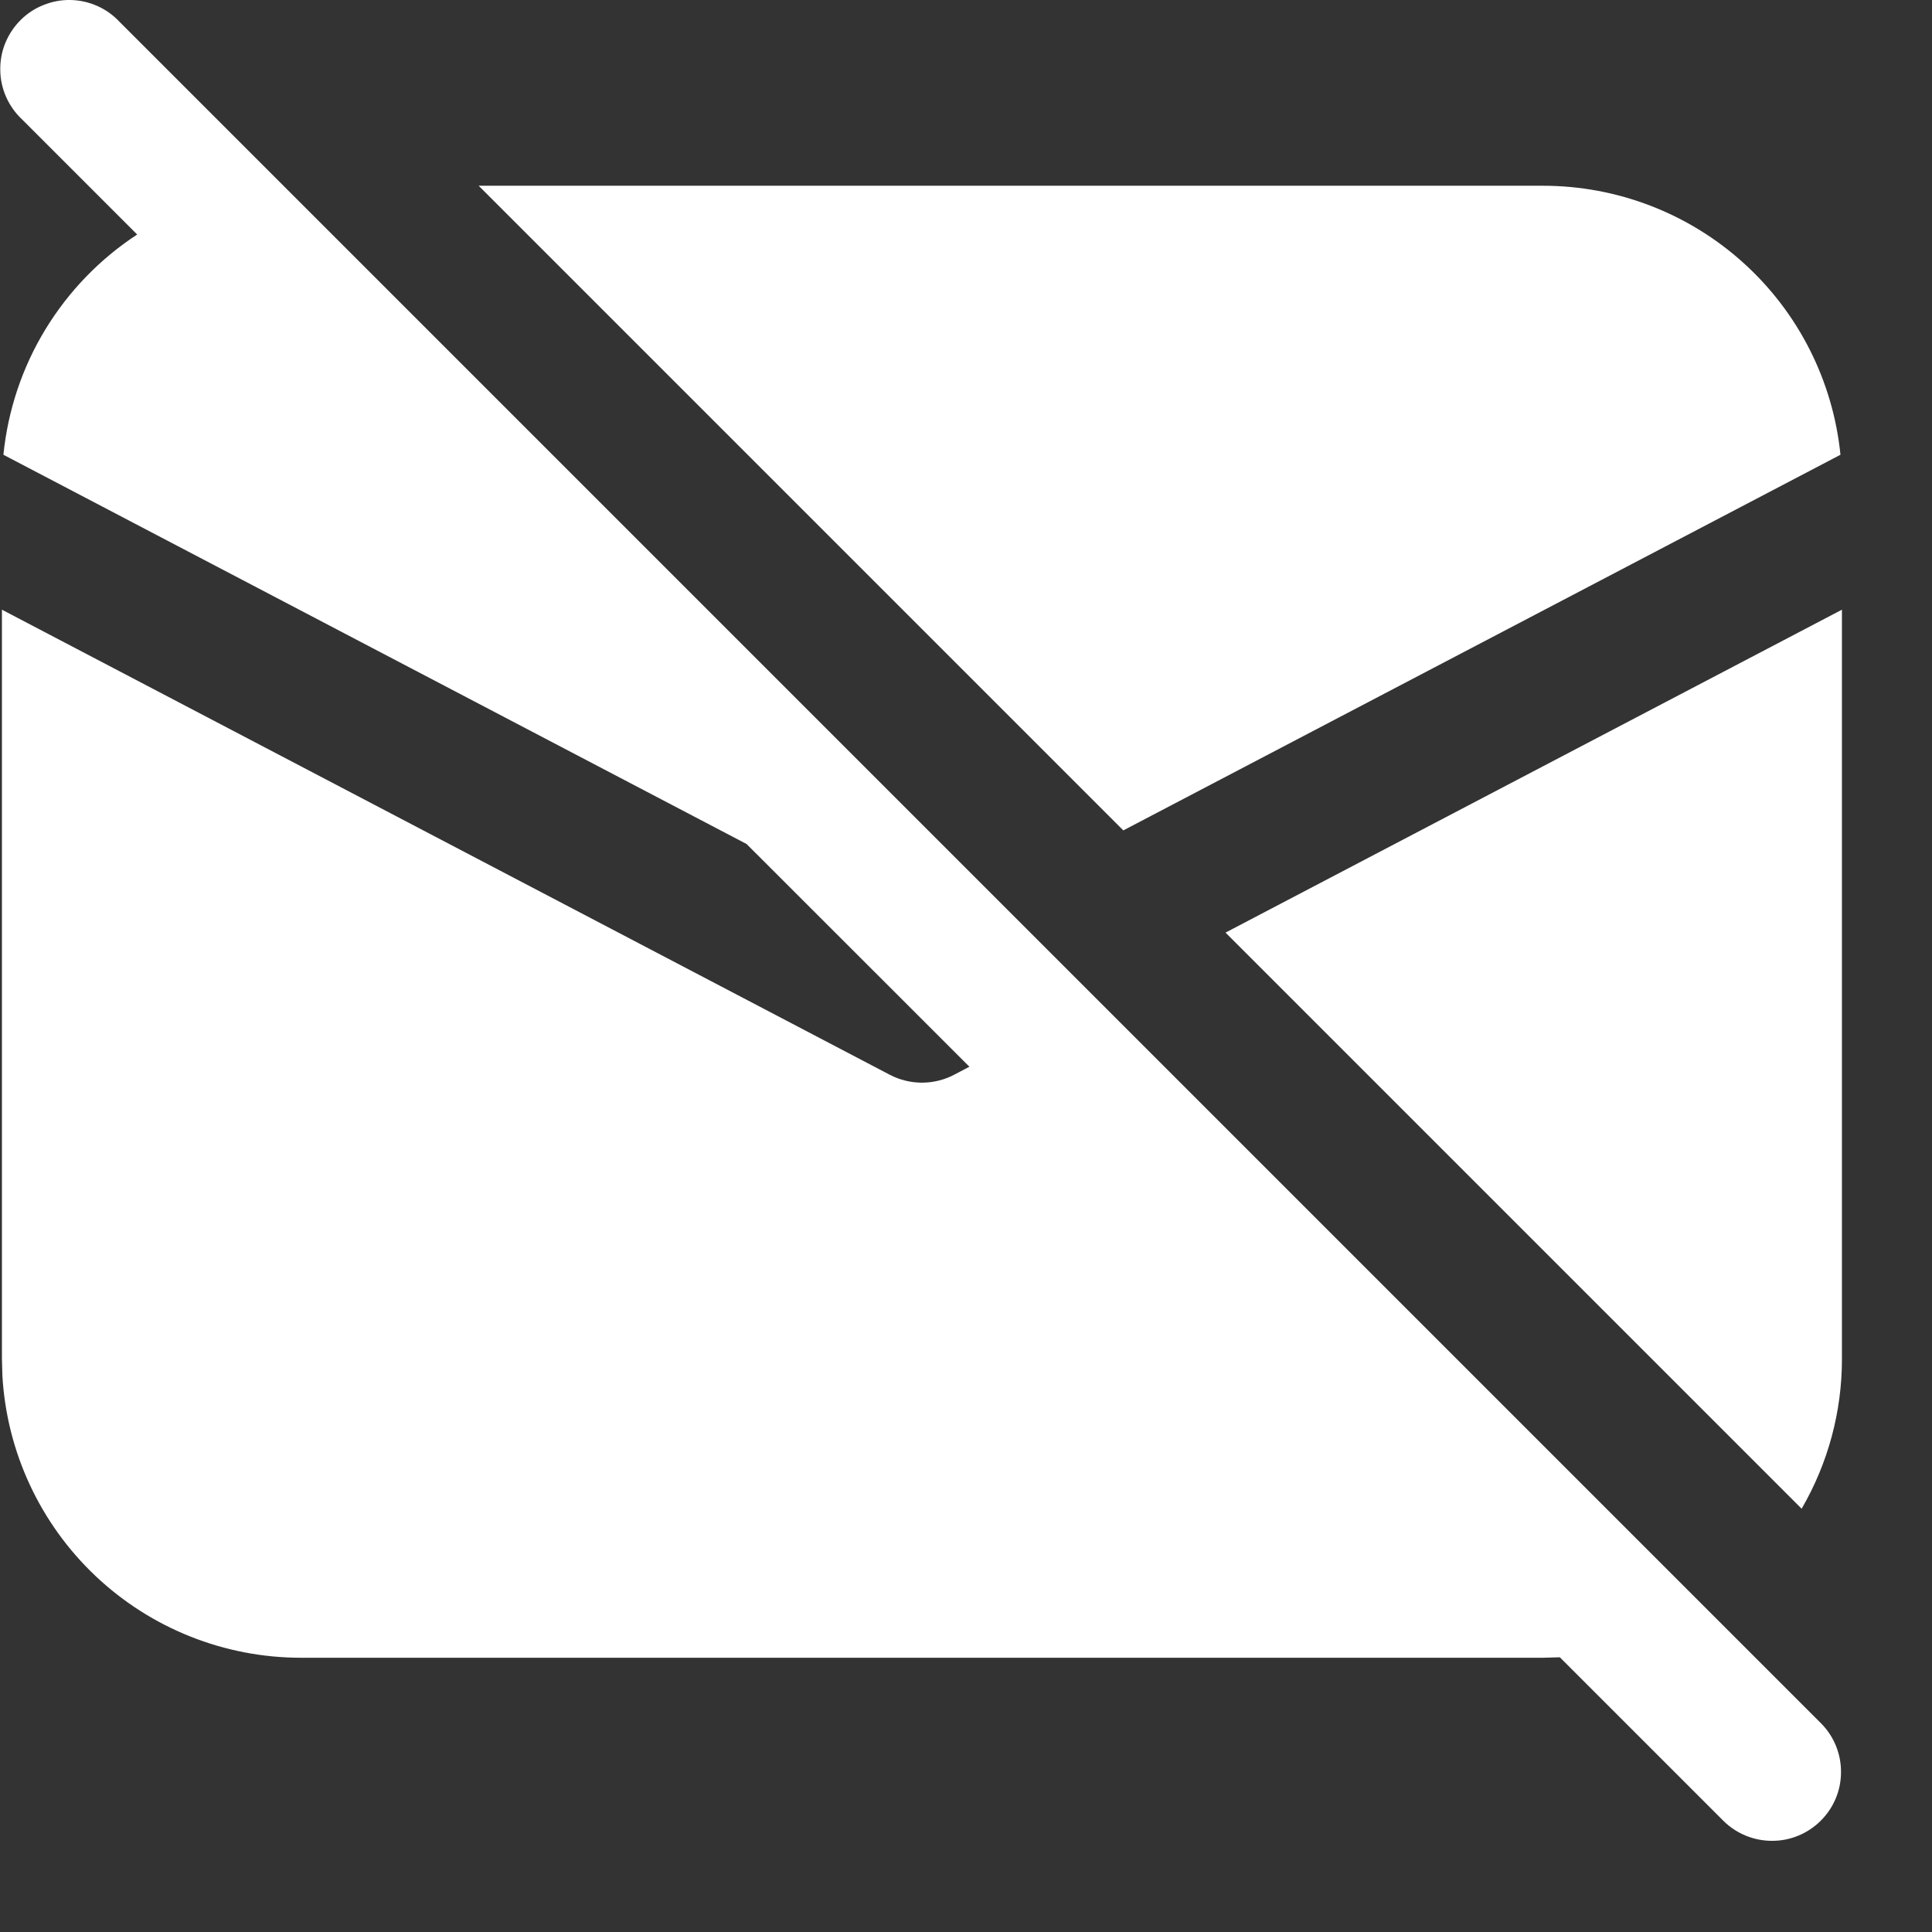 <svg width="21" height="21" viewBox="0 0 21 21" fill="none" xmlns="http://www.w3.org/2000/svg">
<rect x="0" y="0" width="21" height="21" fill="#333333" stroke="none"/>
<path id="Vector" d="M1.301 0.239C1.232 0.165 1.15 0.106 1.058 0.065C0.966 0.024 0.866 0.002 0.766 0C0.665 -0.002 0.565 0.017 0.472 0.055C0.378 0.092 0.293 0.148 0.222 0.22C0.151 0.291 0.095 0.376 0.057 0.469C0.019 0.562 0.001 0.663 0.003 0.763C0.004 0.864 0.026 0.963 0.067 1.055C0.108 1.147 0.167 1.23 0.241 1.299L1.491 2.549C1.086 2.814 0.745 3.167 0.493 3.581C0.241 3.995 0.086 4.46 0.037 4.943L8.115 9.174L10.537 11.595L10.369 11.683C10.262 11.739 10.142 11.768 10.021 11.768C9.9 11.768 9.781 11.739 9.673 11.683L0.021 6.627V14.769L0.026 14.953C0.073 15.781 0.436 16.561 1.039 17.131C1.642 17.701 2.441 18.019 3.271 18.019H16.771L16.955 18.014L18.74 19.799C18.881 19.935 19.071 20.011 19.268 20.009C19.464 20.008 19.652 19.929 19.791 19.79C19.931 19.651 20.01 19.463 20.011 19.266C20.013 19.07 19.938 18.88 19.801 18.739L1.301 0.239ZM13.321 10.137L19.583 16.399C19.871 15.904 20.022 15.341 20.021 14.769V6.627L13.321 10.137ZM5.203 2.019L12.21 9.026L20.005 4.943C19.924 4.141 19.549 3.398 18.951 2.858C18.354 2.318 17.577 2.019 16.771 2.019H5.203Z" fill="white"/>
</svg>
